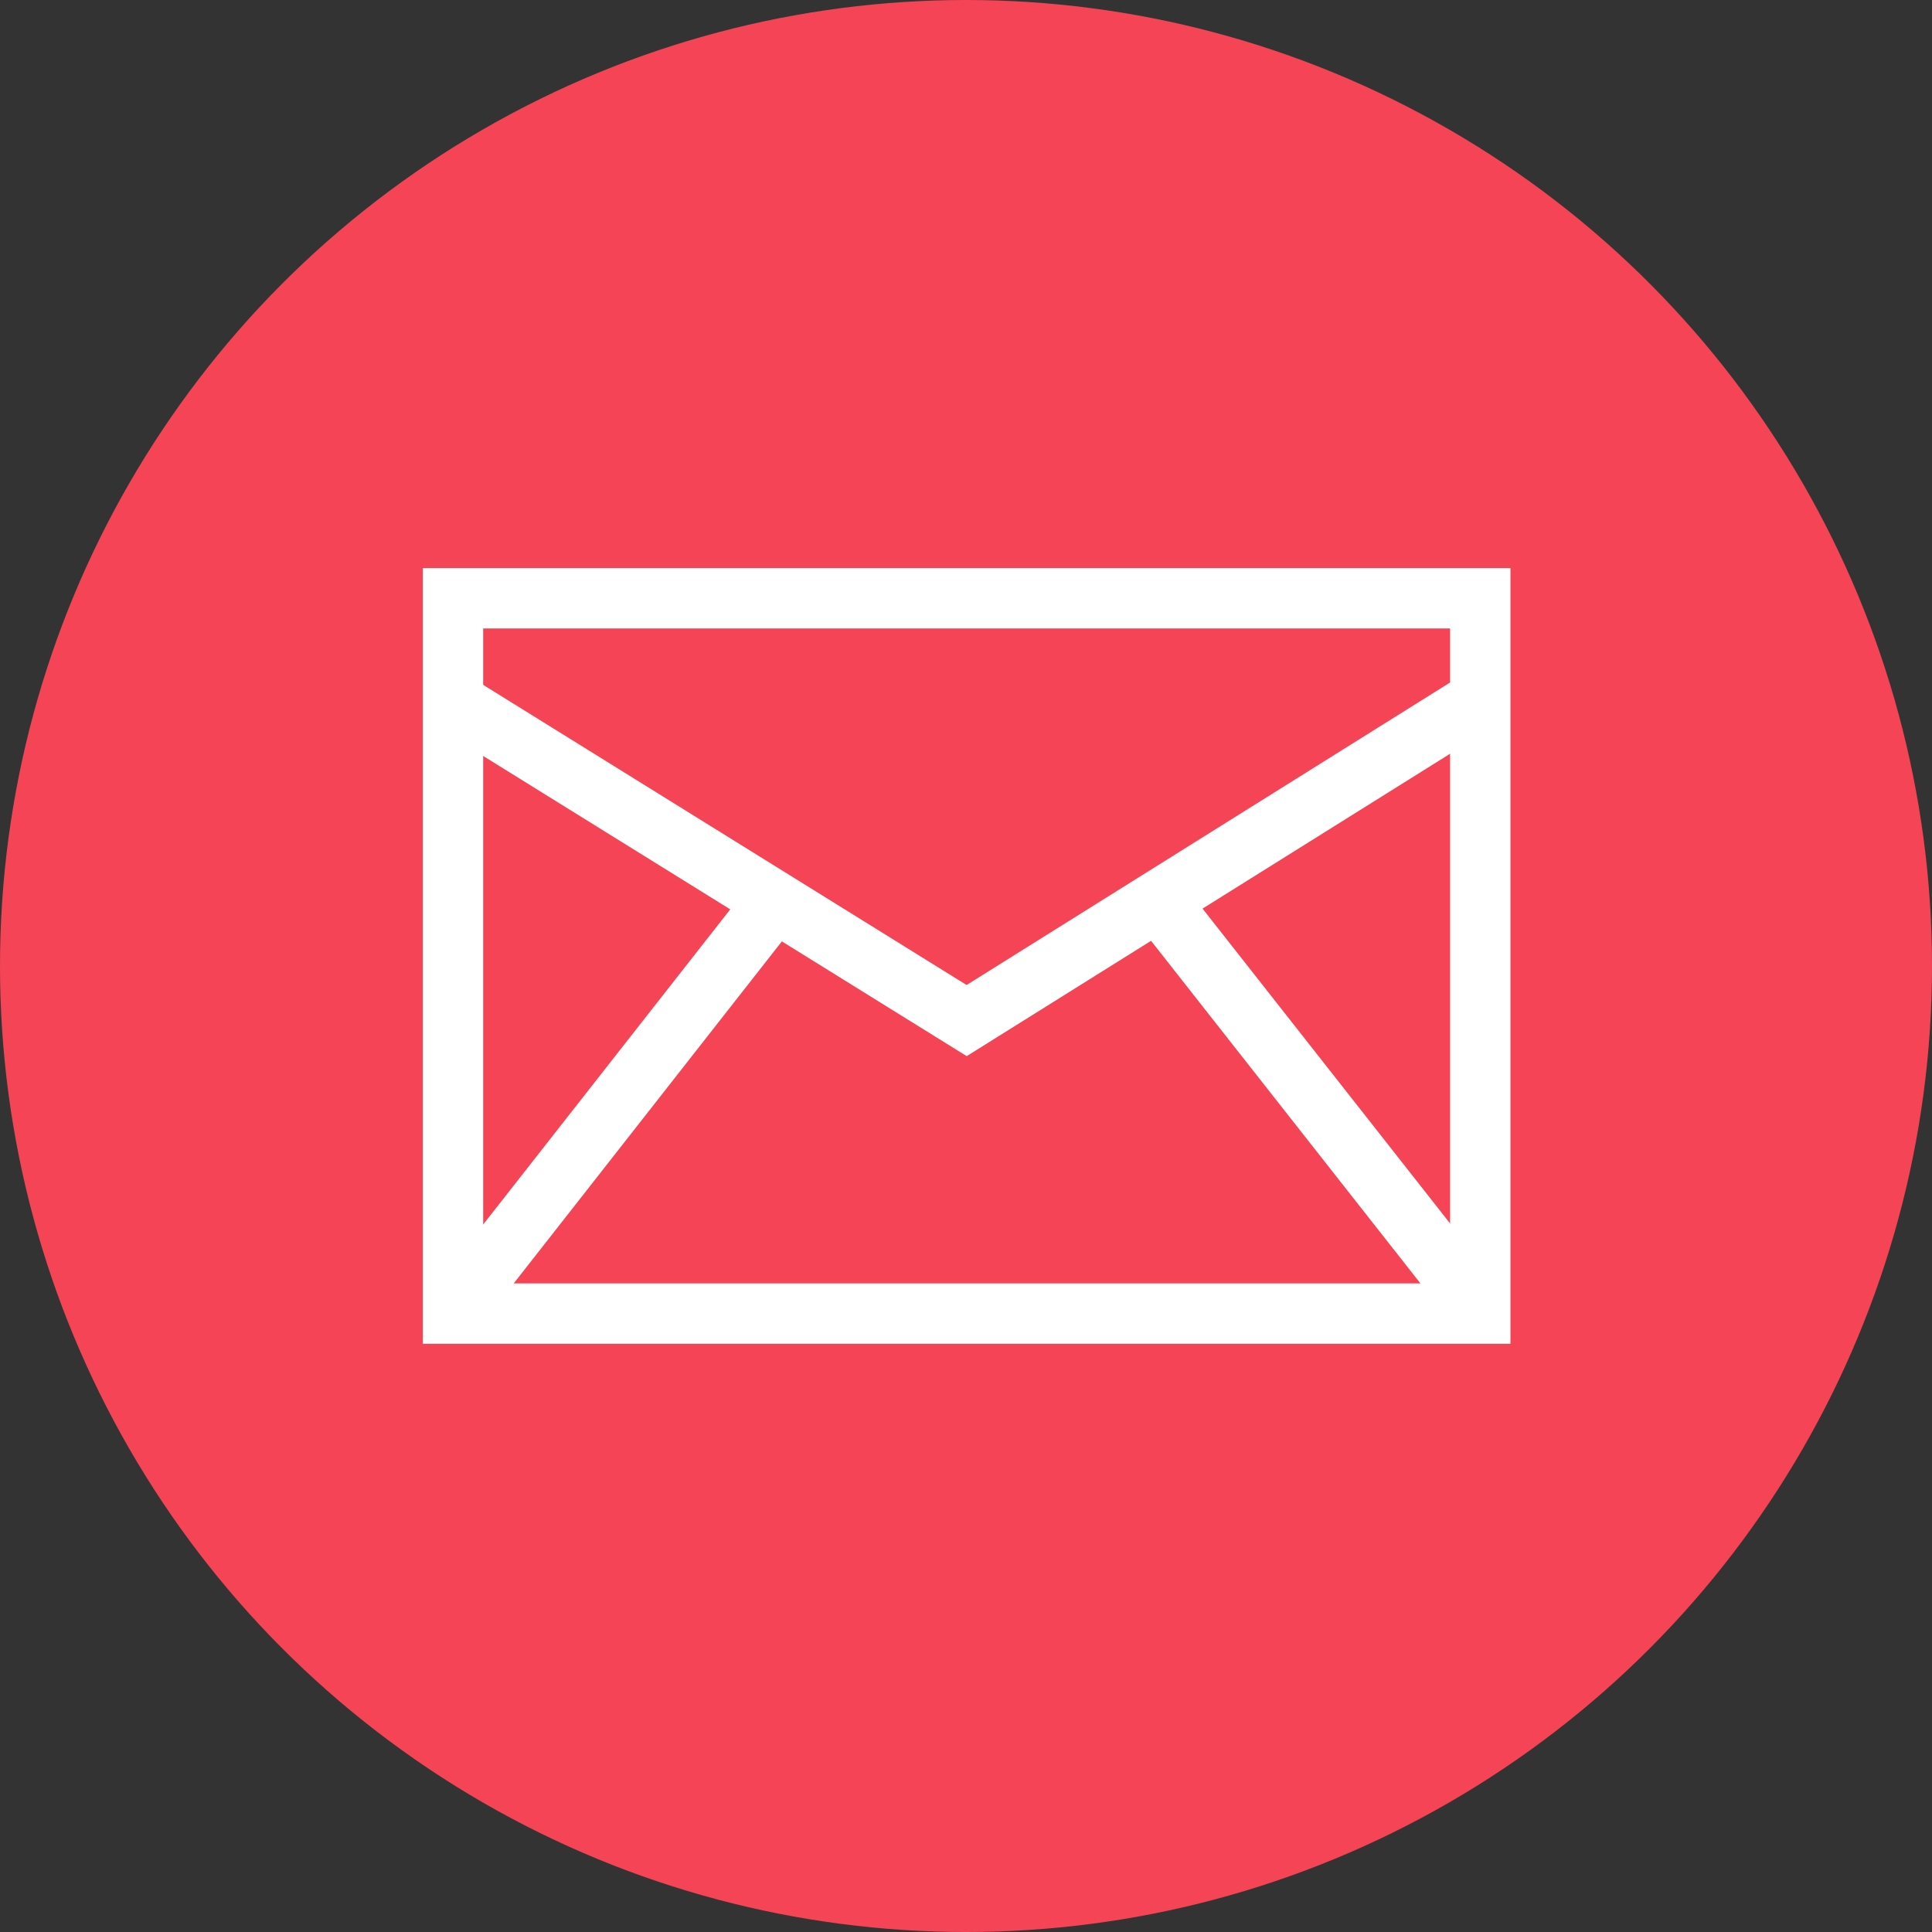<svg version="1.1" id="Layer_1" xmlns="http://www.w3.org/2000/svg" 
	 viewBox="0 0 512 512">
<rect x="0" y="0" width="512" height="512" fill="#333333" stroke="none"/>
<circle style="fill:#f54455;" cx="256" cy="256" r="256"/>
<g>
	<path style="fill:#FFFFFF;" d="M400.288,356.112h-288.24V150.544h288.24V356.112z M128.048,340.112h256.24V166.544h-256.24V340.112
		z"/>
	<polygon style="fill:#FFFFFF;" points="256.192,279.888 115.824,192.752 124.272,179.152 256.16,261.04 388.032,178.528 
		396.528,192.096"/>
</g>
<rect x="342.526" y="225.473" transform="matrix(-0.786 0.618 -0.618 -0.786 807.839 308.826)" style="fill:#FFFFFF;" width="16" height="137.215"/>
<rect x="93.48" y="286.045" transform="matrix(-0.617 0.787 -0.787 -0.617 493.503 347.923)" style="fill:#FFFFFF;" width="137.225" height="15.999"/>
</svg>
